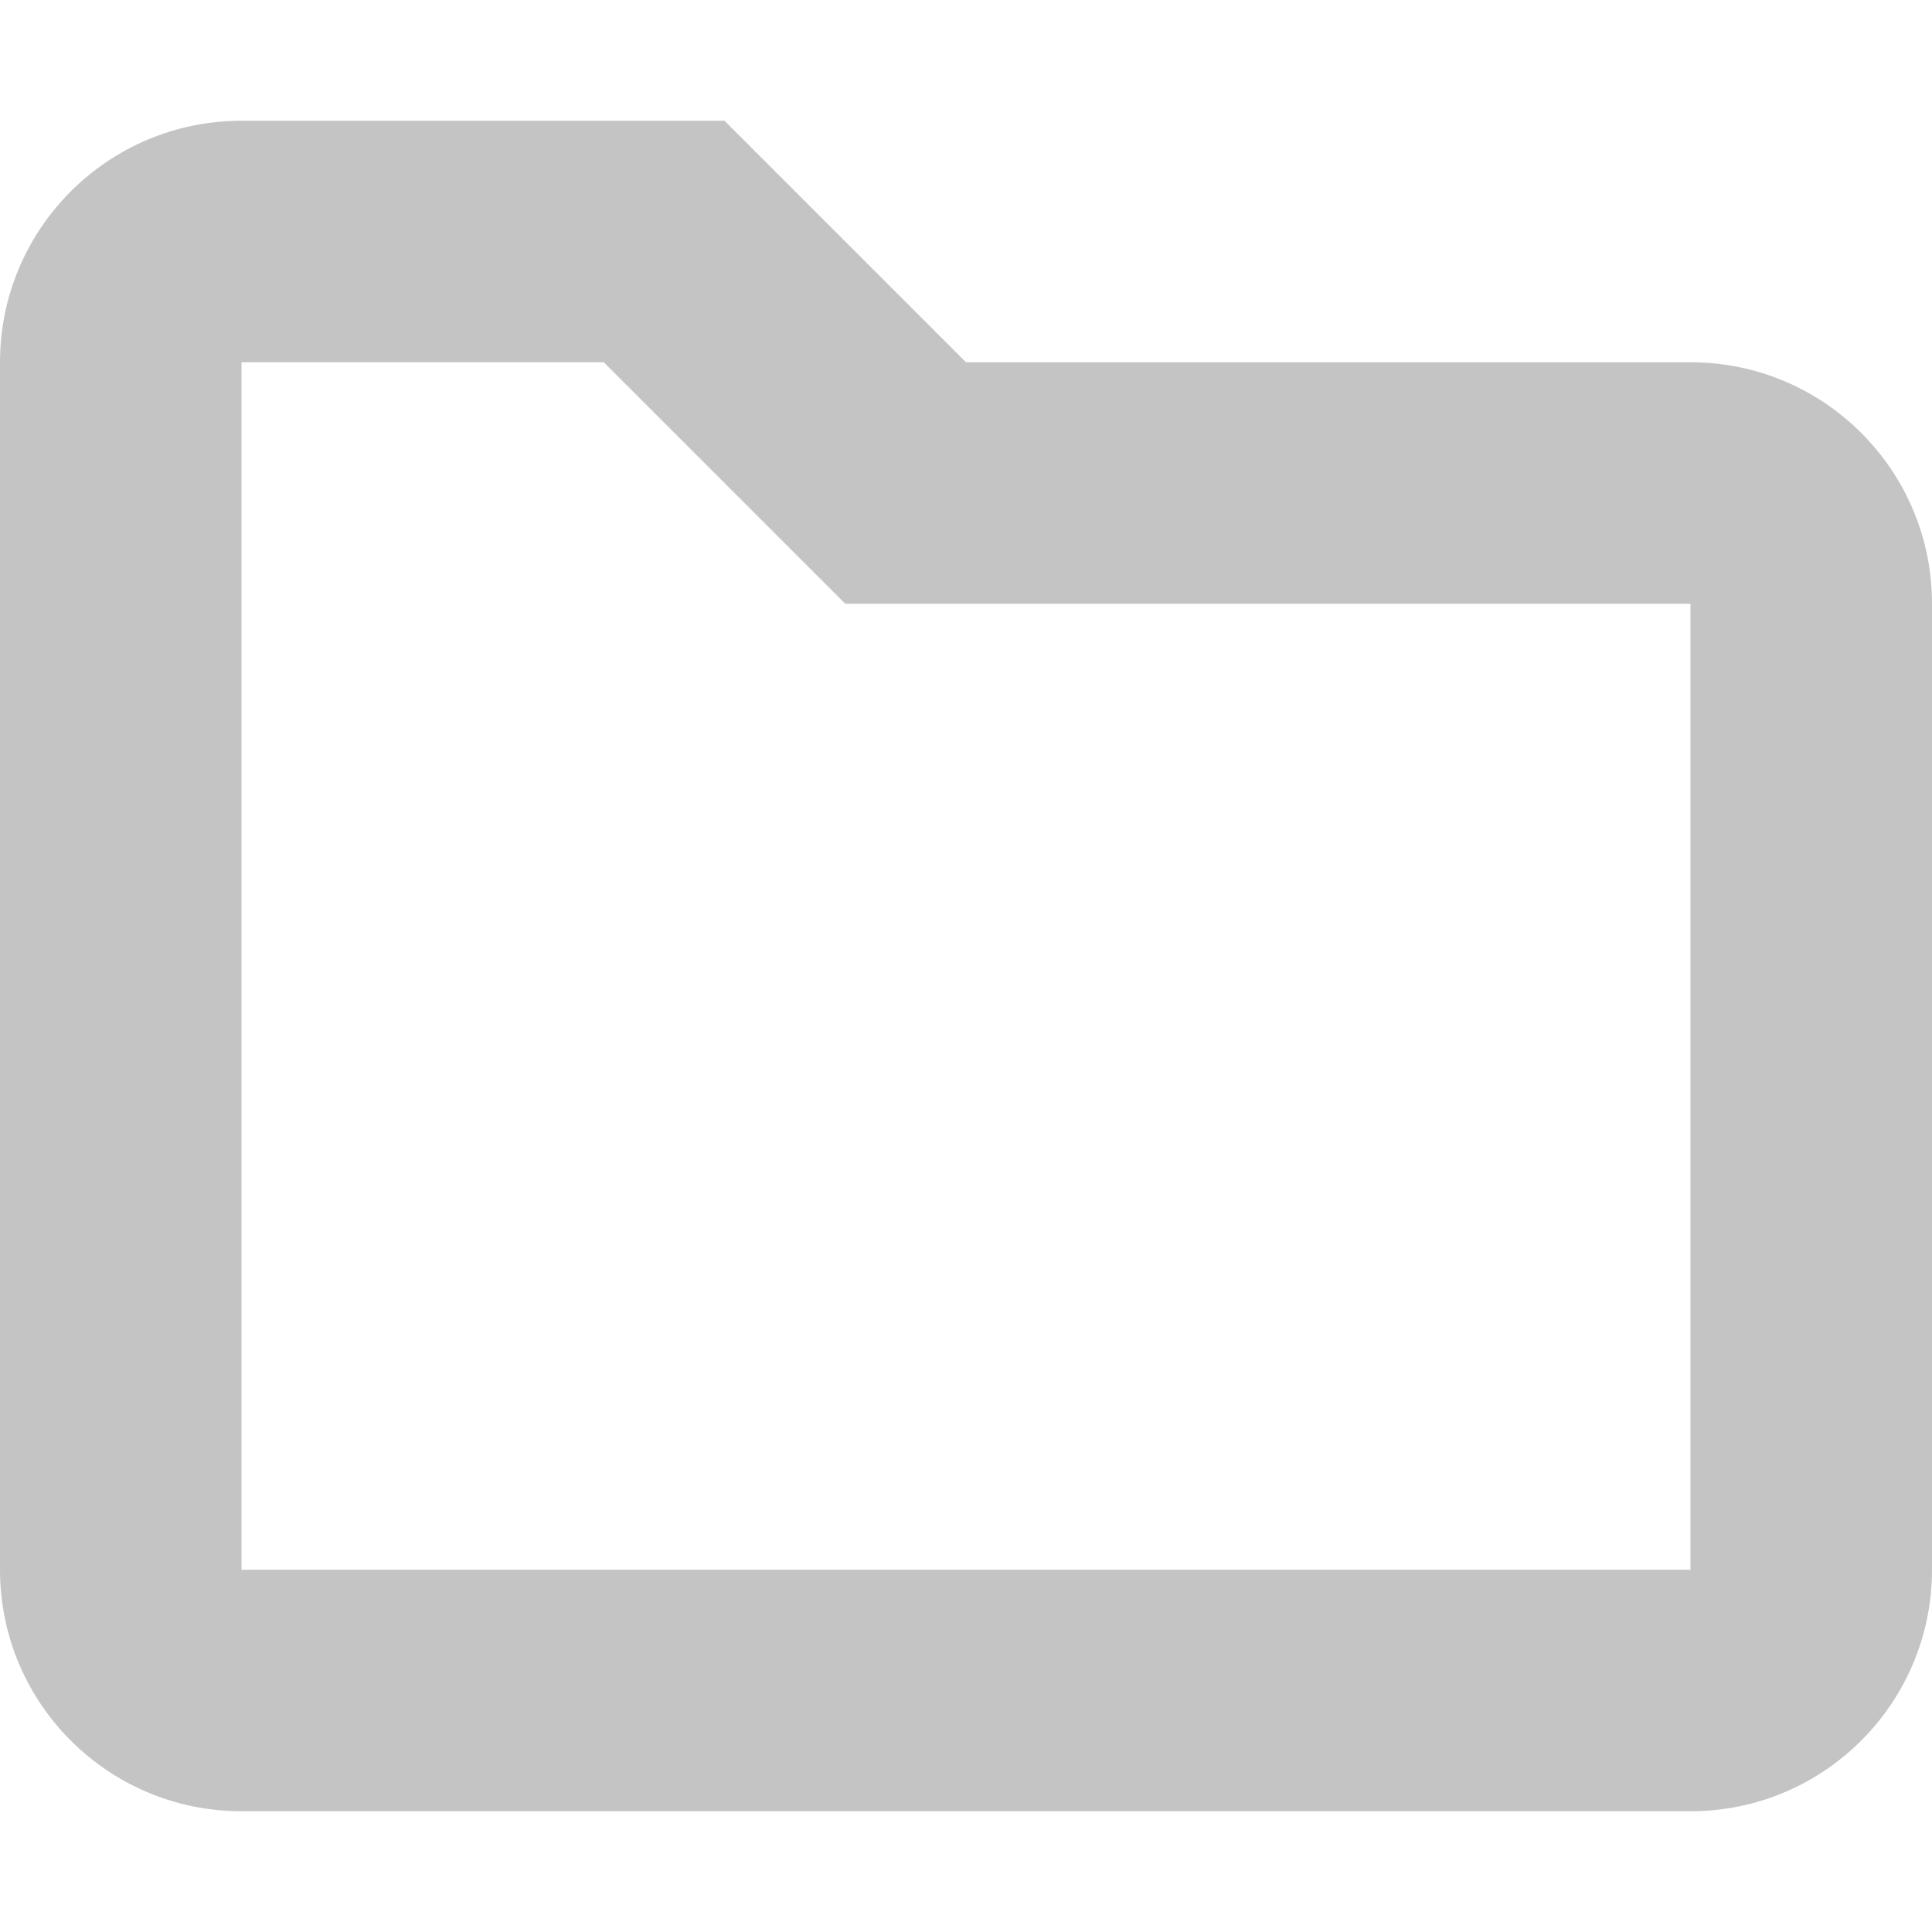 <svg width="16" height="16" viewBox="0 0 16 16" fill="none" xmlns="http://www.w3.org/2000/svg">
<path fill-rule="evenodd" clip-rule="evenodd" d="M2 15H14C15.105 15 16 14.105 16 13V5C16 3.895 15.105 3 14 3H8L6 1H2C0.895 1 0 1.895 0 3V13C0 14.105 0.895 15 2 15ZM14 13H2V3H5L7 5H14V13Z" fill="#C4C4C4"/>
</svg>
